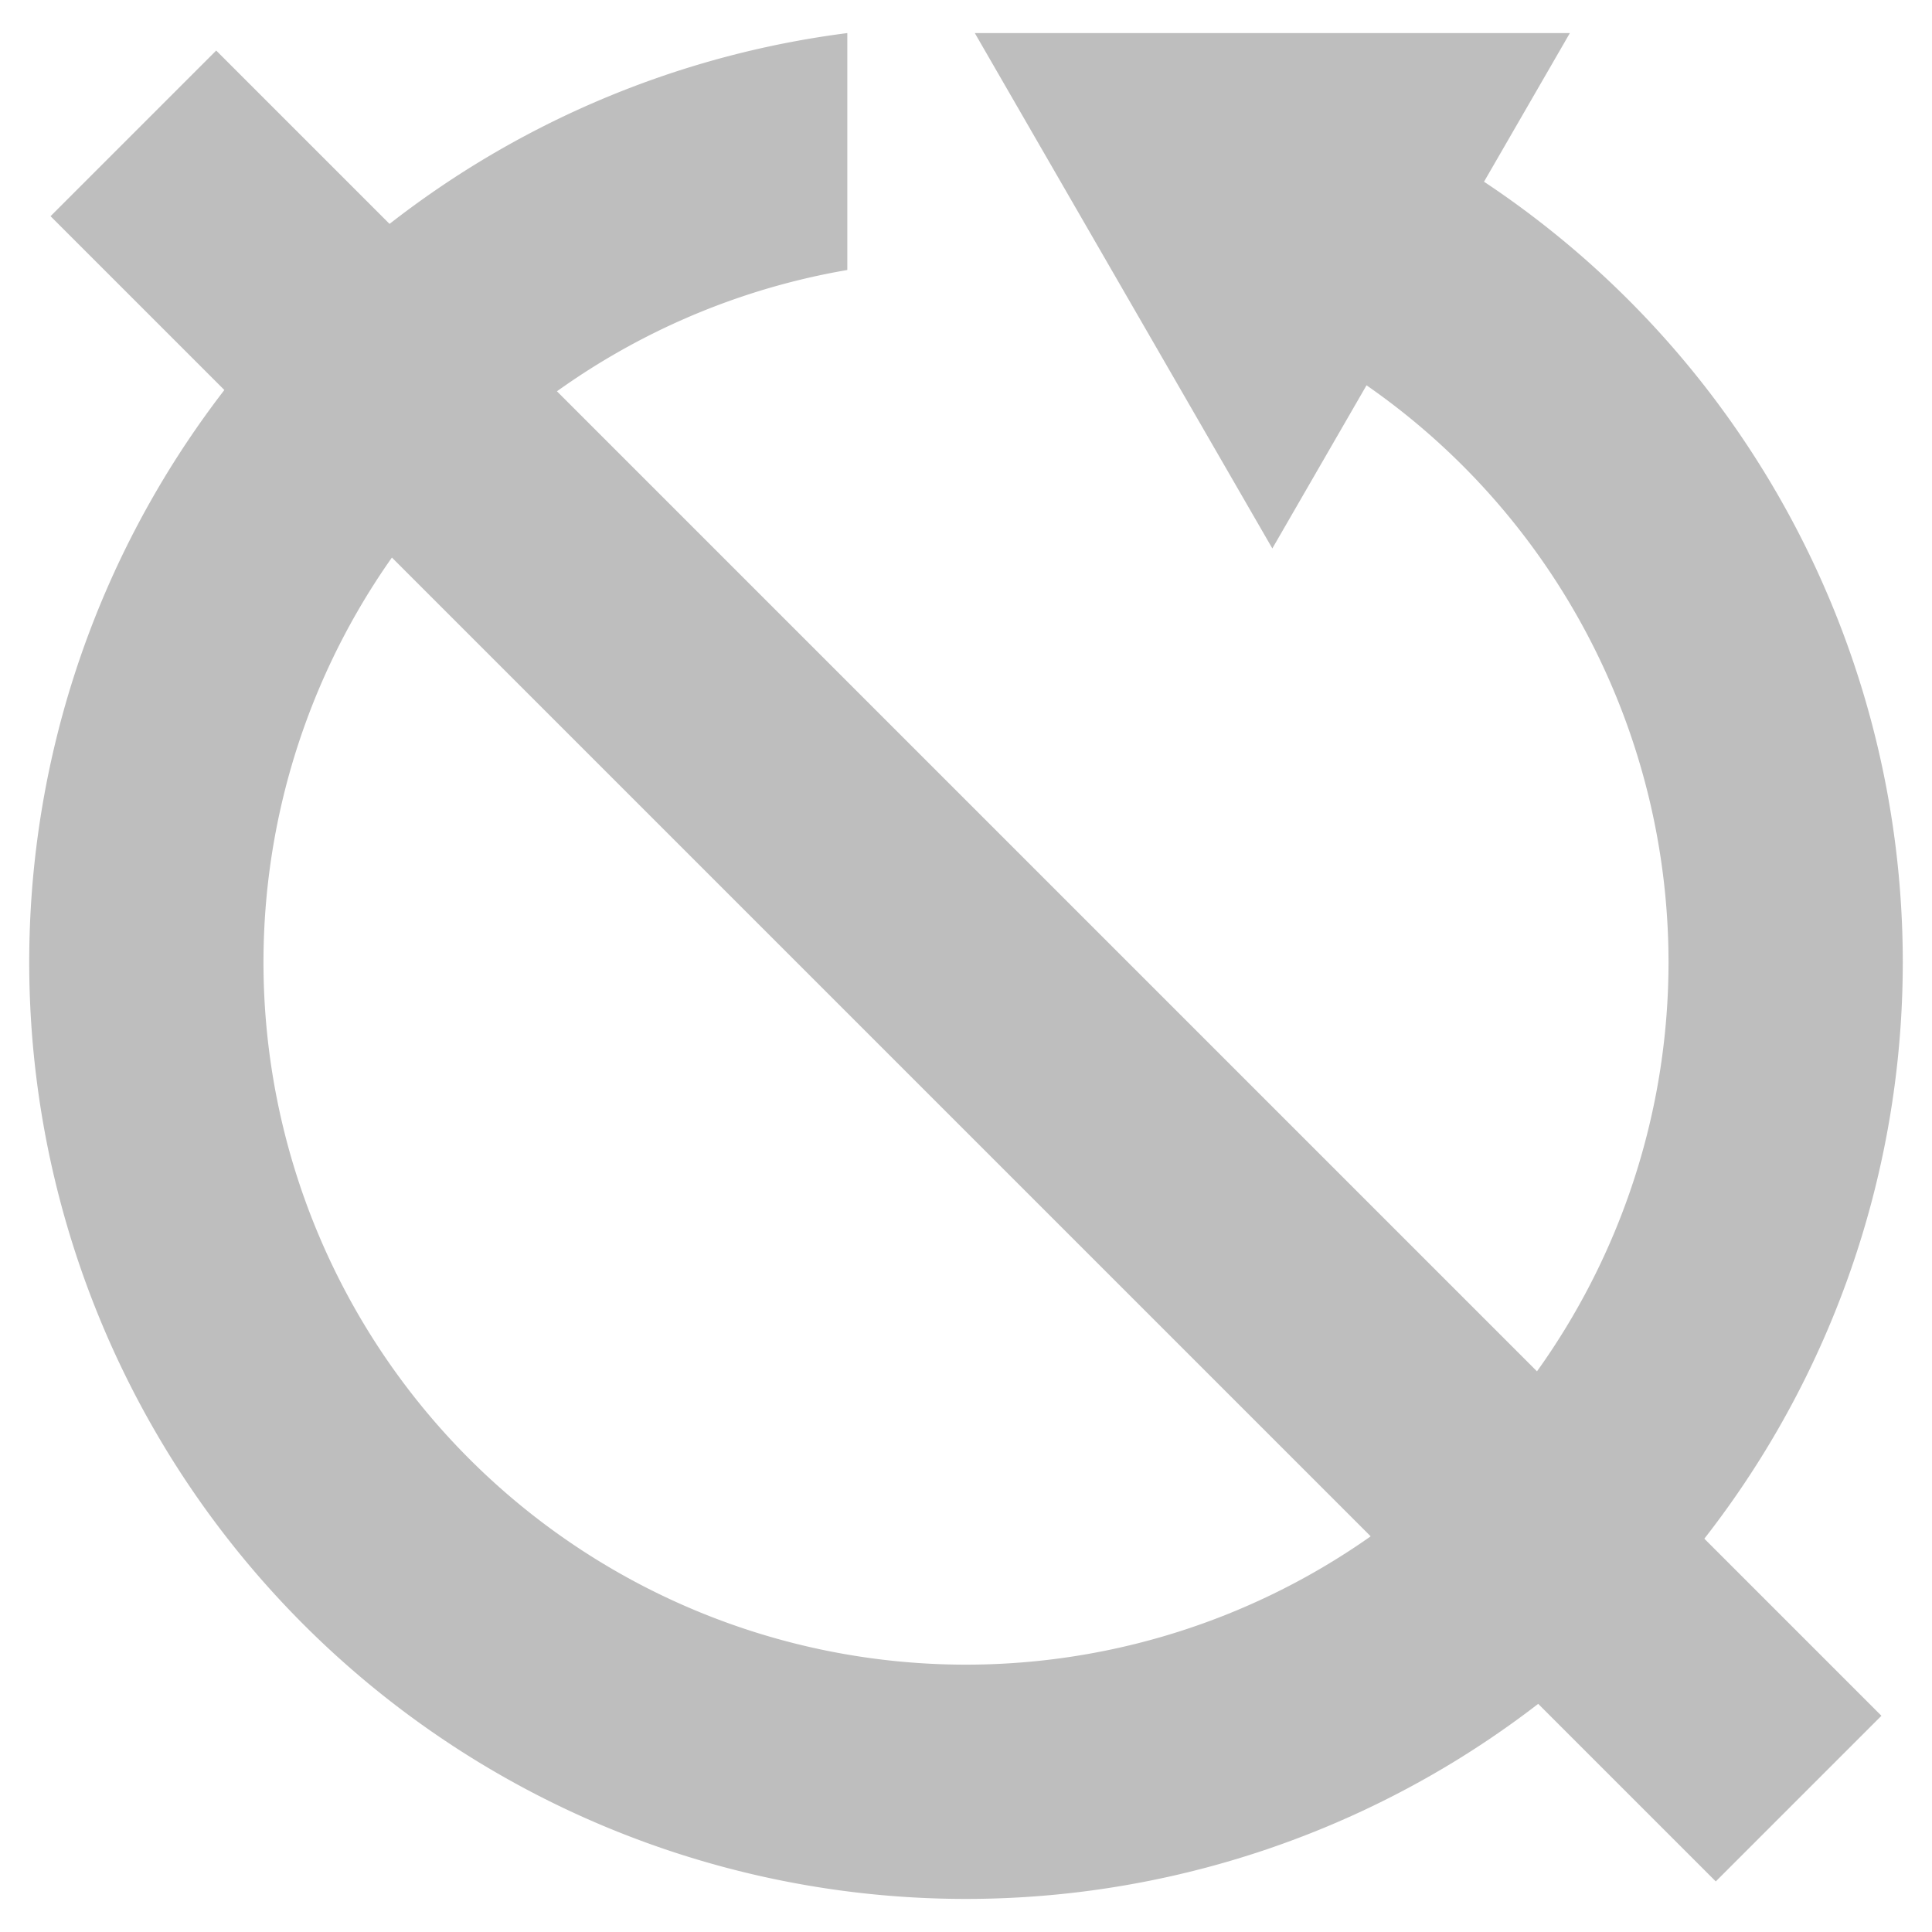 <?xml version="1.0" encoding="UTF-8" standalone="no"?>
<svg
   xmlns:dc="http://purl.org/dc/elements/1.1/"
   xmlns:cc="http://creativecommons.org/ns#"
   xmlns:rdf="http://www.w3.org/1999/02/22-rdf-syntax-ns#"
   xmlns:svg="http://www.w3.org/2000/svg"
   xmlns="http://www.w3.org/2000/svg"
   xmlns:sodipodi="http://sodipodi.sourceforge.net/DTD/sodipodi-0.dtd"
   xmlns:inkscape="http://www.inkscape.org/namespaces/inkscape"
   inkscape:version="1.0 (4035a4fb49, 2020-05-01)"
   sodipodi:docname="periotimer-repeat-inactive-symbolic.svg"
   viewBox="0 0 16 16"
   id="svg3197"
   height="16"
   width="16"
   version="1.0">
  <sodipodi:namedview
     inkscape:document-rotation="0"
     inkscape:current-layer="svg3197"
     inkscape:window-maximized="0"
     inkscape:window-y="25"
     inkscape:window-x="0"
     inkscape:cy="8.8656949"
     inkscape:cx="4.3348656"
     inkscape:zoom="27.812867"
     showgrid="true"
     id="namedview6"
     inkscape:window-height="839"
     inkscape:window-width="1338"
     inkscape:pageshadow="2"
     inkscape:pageopacity="0"
     guidetolerance="10"
     gridtolerance="10"
     objecttolerance="10"
     borderopacity="1"
     bordercolor="#666666"
     pagecolor="#ffffff">
    <inkscape:grid
       id="grid4483"
       type="xygrid" />
  </sodipodi:namedview>
  <defs
     id="defs3199" />
  <path
     inkscape:connector-curvature="0"
     id="path3347"
     d="m -17.648,0.767 -0.939,0.941 13.543,13.543 0.939,-0.941 -1.918,-1.918 c 0.007,-0.041 0.023,-0.078 0.023,-0.121 0,-0.122 -0.035,-0.233 -0.086,-0.334 -0.014,-0.029 -0.035,-0.05 -0.053,-0.076 -0.046,-0.068 -0.097,-0.126 -0.162,-0.176 -0.016,-0.012 -0.023,-0.032 -0.039,-0.043 C -7.999,11.021 -8,6.021 -8,6.021 -8.002,4.198 -9.235,2.486 -11,2.031 v -0.01 c 0,-0.552 -0.448,-1 -1,-1 -0.552,0 -1,0.448 -1,1 v 0.01 c -0.822,0.212 -1.52,0.703 -2.039,1.346 z m 1.68,4.873 c -0.012,0.127 -0.031,0.252 -0.031,0.381 0,0 -5.25e-4,5 -1.66,5.621 -0.016,0.011 -0.024,0.031 -0.039,0.043 -0.065,0.05 -0.117,0.108 -0.162,0.176 -0.018,0.026 -0.038,0.048 -0.053,0.076 C -17.965,12.038 -18,12.149 -18,12.271 c 0,0.415 0.335,0.75 0.75,0.75 h 8.662 z m 2.035,8.381 a 2,2 0 0 0 1.934,1.5 2,2 0 0 0 1.936,-1.5 z"
     style="color:#bebebe;clip-rule:nonzero;display:inline;overflow:visible;visibility:visible;opacity:0.4;isolation:auto;mix-blend-mode:normal;color-interpolation:sRGB;color-interpolation-filters:linearRGB;solid-color:#000000;solid-opacity:1;fill:#bebebe;fill-opacity:1;fill-rule:nonzero;stroke:none;stroke-width:1.823;stroke-linecap:butt;stroke-linejoin:miter;stroke-miterlimit:4;stroke-dasharray:none;stroke-dashoffset:0;stroke-opacity:1;marker:none;color-rendering:auto;image-rendering:auto;shape-rendering:auto;text-rendering:auto;enable-background:accumulate" />
  <rect
     transform="rotate(-45)"
     y="1.562"
     x="-0.97"
     height="19.503"
     width="1.94"
     id="rect897"
     style="fill:#bebebe;fill-opacity:1;stroke-width:34.558;stroke-linejoin:round;stroke-dashoffset:0.754" />
  <path
     d="M 7.017,0.274 A 7.758,7.758 0 0 0 0.242,7.969 7.758,7.758 0 0 0 8,15.726 7.758,7.758 0 0 0 15.758,7.969 7.758,7.758 0 0 0 12.29,1.505 L 13.001,0.274 H 8.073 L 10.537,4.542 11.317,3.191 A 5.819,5.819 0 0 1 13.818,7.969 5.819,5.819 0 0 1 8,13.786 5.819,5.819 0 0 1 2.182,7.969 5.819,5.819 0 0 1 7.017,2.236 Z"
     style="fill:#bebebe;fill-opacity:1;stroke-width:0.97"
     id="path1962" />
</svg>
